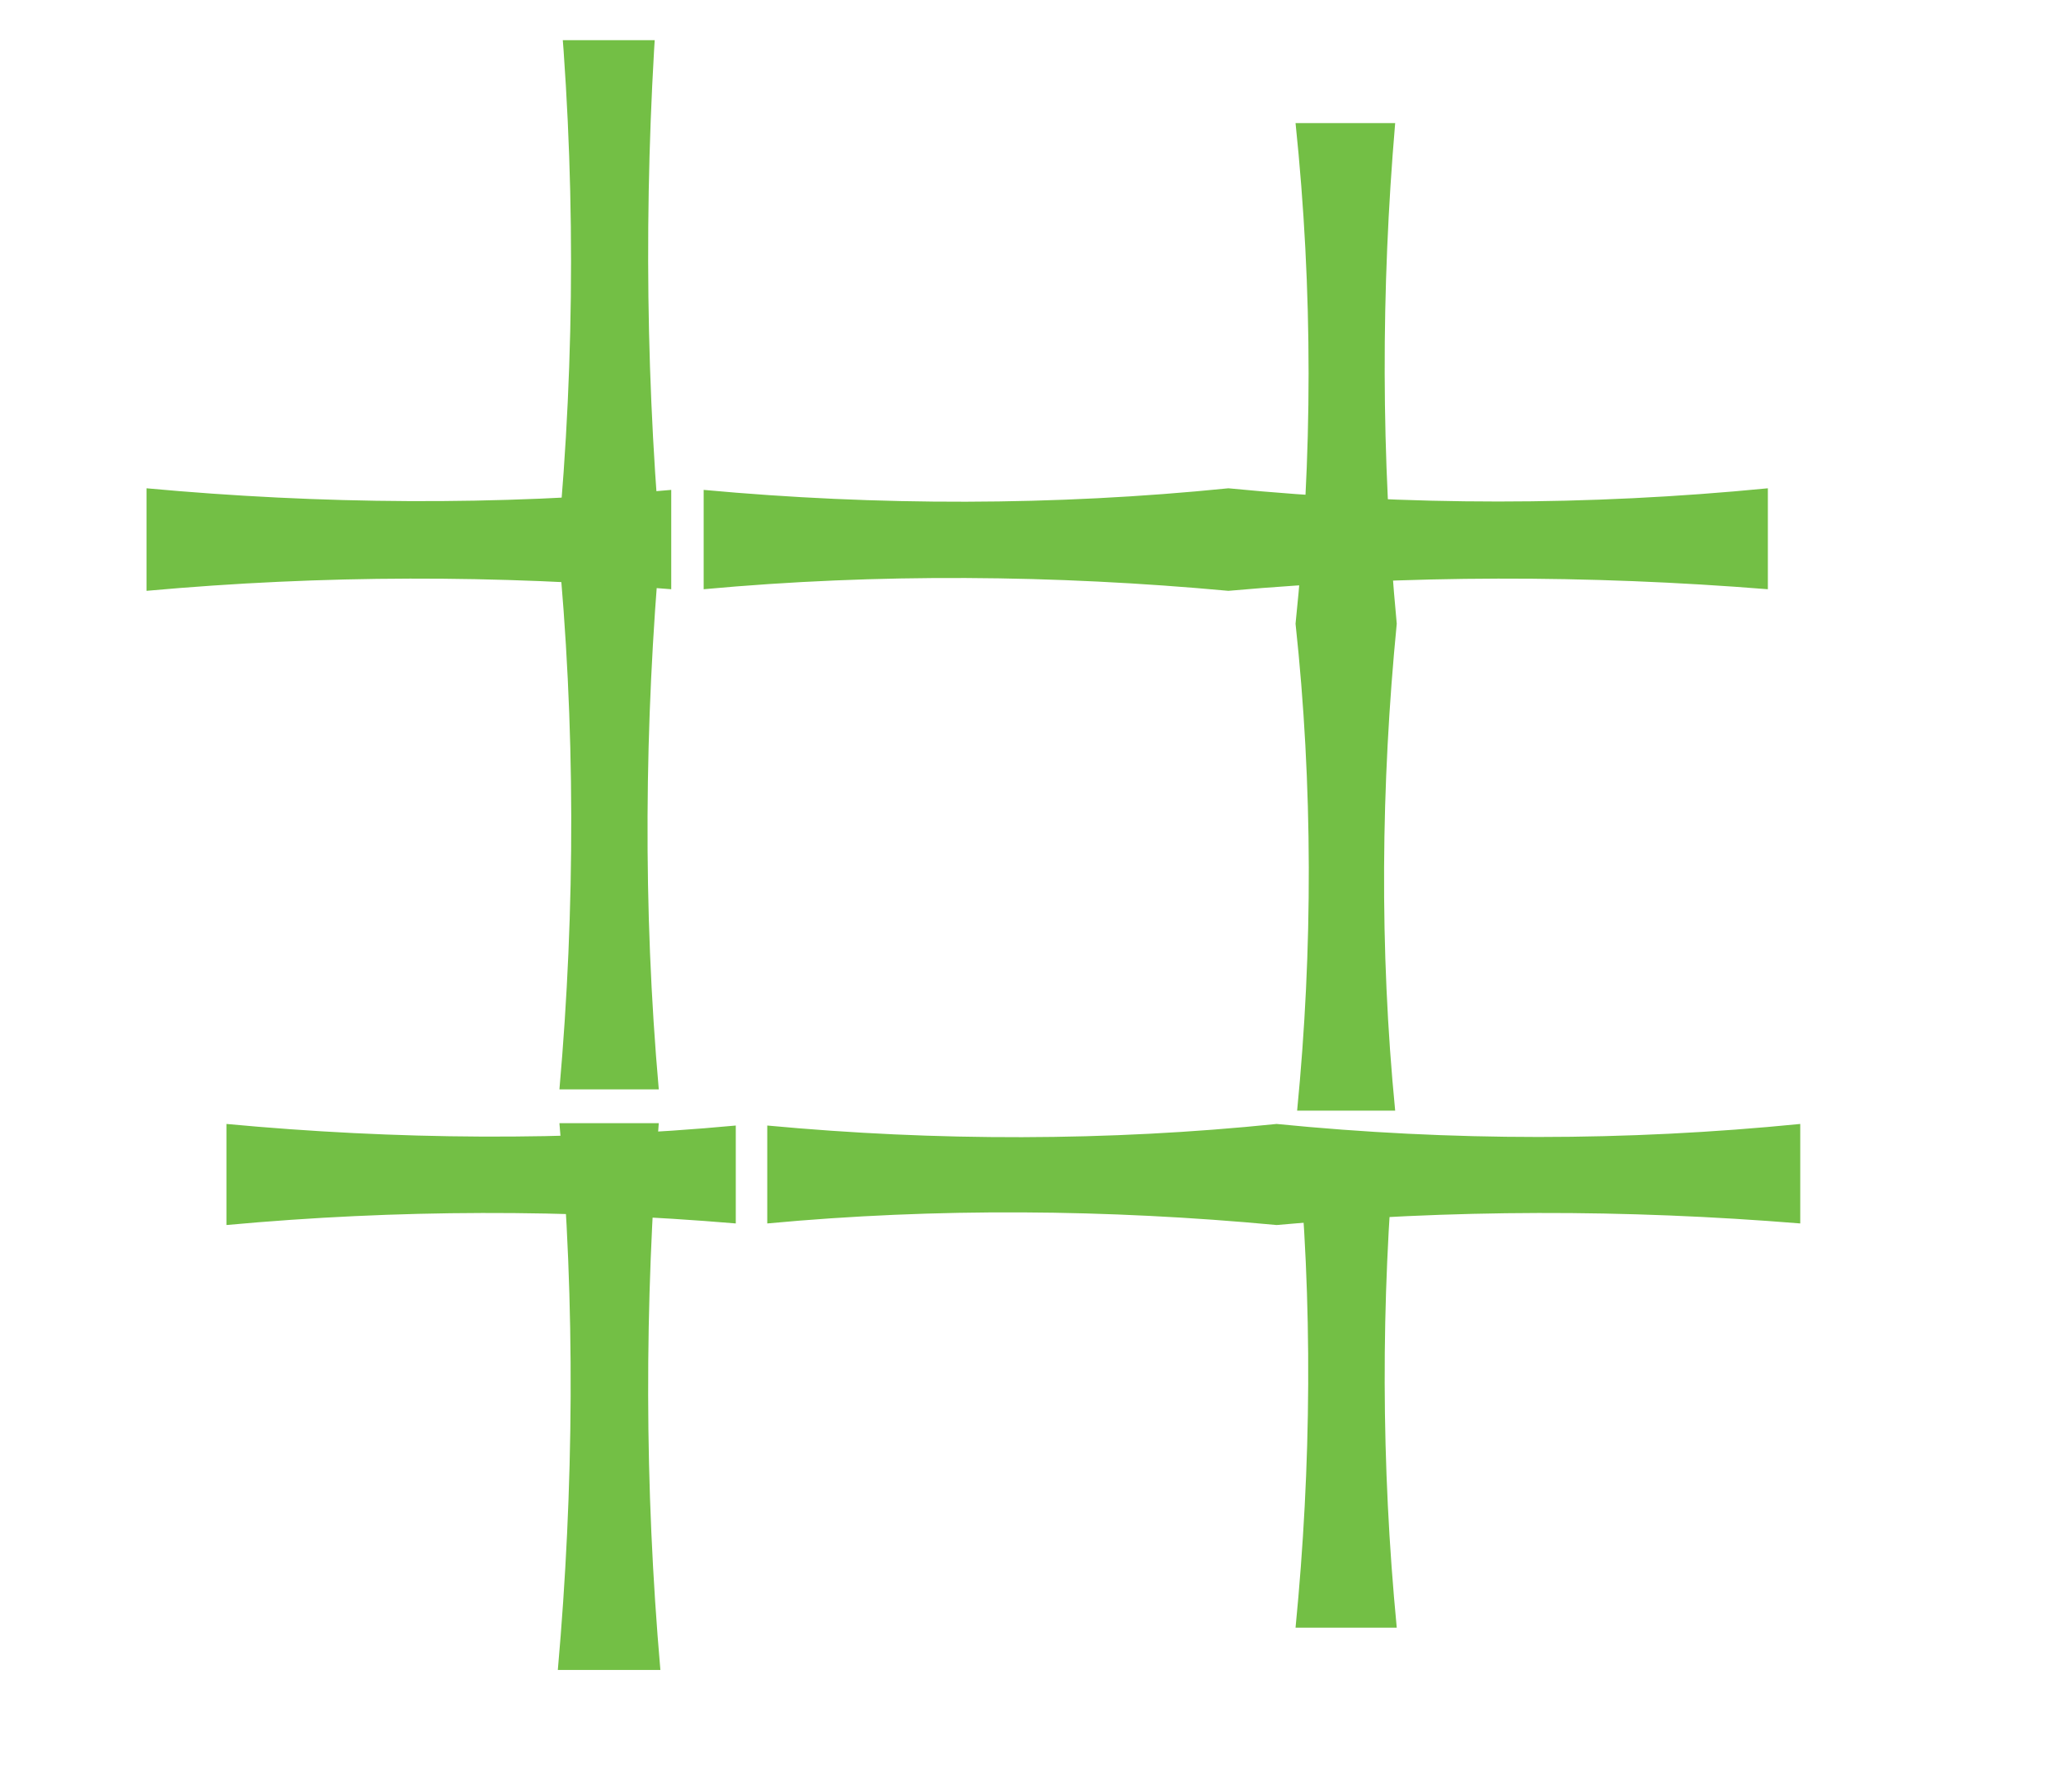 <svg width="376" height="327" viewBox="0 0 376 327" fill="none" xmlns="http://www.w3.org/2000/svg">
<g clip-path="url(#clip0_55_984)">
<path d="M120.477 304.702H101.767C104.69 271.634 104.983 238.005 102.059 204.936H120.185C117.553 238.005 117.553 271.073 120.477 304.702ZM120.477 99.005C117.553 132.073 117.261 165.702 120.185 198.771H102.059C104.983 165.702 104.983 132.073 101.767 99.005C104.983 64.815 104.983 30.626 101.767 -3.564H120.185C117.553 30.626 117.553 64.815 120.477 99.005Z" fill="#73BF45"/>
</g>
<g clip-path="url(#clip1_55_984)">
<path d="M26.728 107.804L26.728 89.094C58.459 92.018 90.727 92.31 122.457 89.386L122.457 107.512C90.727 104.881 58.996 104.881 26.728 107.804ZM224.102 107.804C192.372 104.881 160.104 104.588 128.373 107.512L128.373 89.386C160.104 92.31 192.372 92.31 224.102 89.094C256.909 92.31 289.715 92.31 322.521 89.094L322.521 107.512C289.715 104.881 256.909 104.881 224.102 107.804Z" fill="#73BF45"/>
</g>
<path d="M254.817 296.988H236.354C239.239 267.539 239.527 237.591 236.642 208.141H254.529C251.932 237.591 251.932 267.04 254.817 296.988ZM254.817 113.804C251.932 143.253 251.644 173.201 254.529 202.651H236.642C239.527 173.201 239.527 143.253 236.354 113.804C239.527 83.356 239.527 52.909 236.354 22.461H254.529C251.932 52.909 251.932 83.356 254.817 113.804Z" fill="#73BF45"/>
<g clip-path="url(#clip2_55_984)">
<path d="M41.31 223.519L41.31 205.077C72.11 207.958 103.433 208.246 134.233 205.365L134.233 223.231C103.433 220.638 72.632 220.638 41.31 223.519ZM232.898 223.519C202.097 220.638 170.775 220.349 139.975 223.231L139.975 205.365C170.775 208.246 202.097 208.246 232.898 205.077C264.742 208.246 296.586 208.246 328.43 205.077L328.43 223.231C296.586 220.638 264.742 220.638 232.898 223.519Z" fill="#73BF45"/>
</g>
<defs>
<clipPath id="clip0_55_984">
<rect width="184.636" height="319.449" fill="white" transform="translate(9.8 7.327)"/>
</clipPath>
<clipPath id="clip1_55_984">
<rect width="184.425" height="375.977" fill="white" transform="translate(375.977 7.128) rotate(90)"/>
</clipPath>
<clipPath id="clip2_55_984">
<rect width="184.425" height="334.103" fill="white" transform="translate(351.922 122.95) rotate(90)"/>
</clipPath>
</defs>
</svg>
